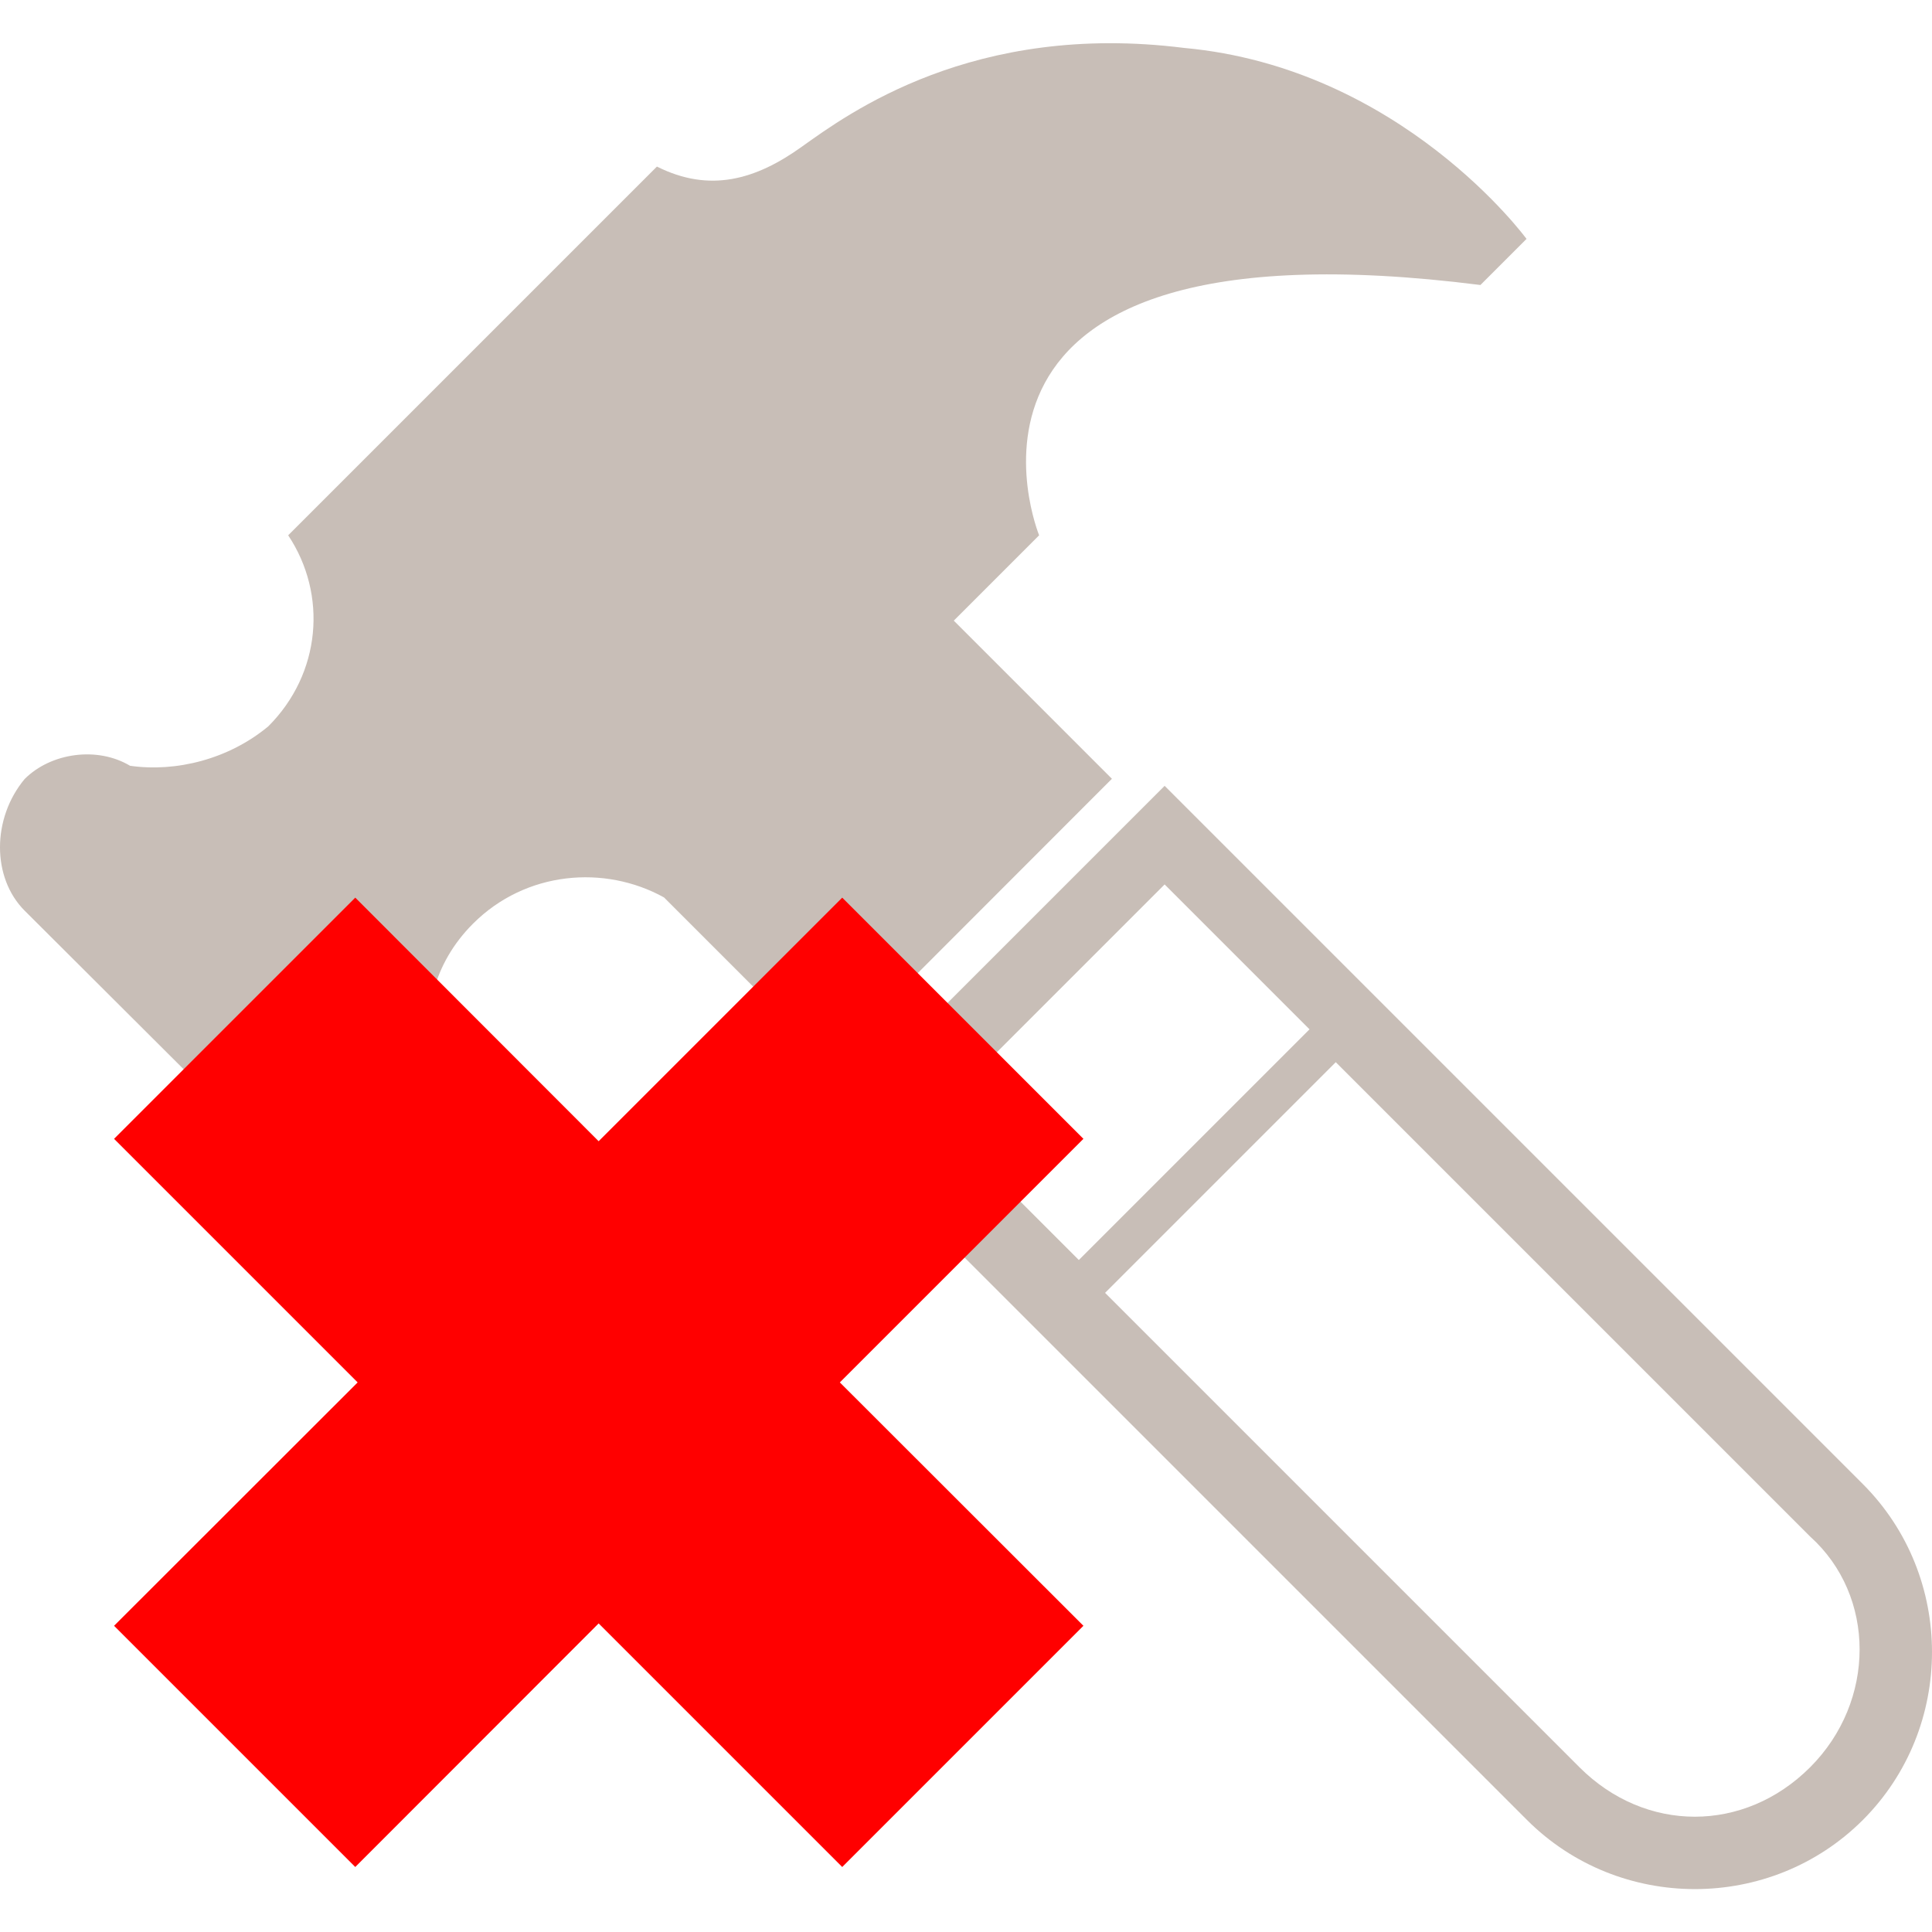 <?xml version="1.0" encoding="UTF-8" standalone="no"?>
<!-- Created with Inkscape (http://www.inkscape.org/) -->

<svg
   xmlns:dc="http://purl.org/dc/elements/1.1/"
   xmlns:cc="http://creativecommons.org/ns#"
   xmlns:rdf="http://www.w3.org/1999/02/22-rdf-syntax-ns#"
   xmlns:svg="http://www.w3.org/2000/svg"
   xmlns="http://www.w3.org/2000/svg"
   xmlns:sodipodi="http://sodipodi.sourceforge.net/DTD/sodipodi-0.dtd"
   xmlns:inkscape="http://www.inkscape.org/namespaces/inkscape"
   width="32"
   height="32"
   viewBox="0 0 8.467 8.467"
   version="1.1"
   id="svg822"
   inkscape:version="0.92.4 (5da689c313, 2019-01-14)"
   sodipodi:docname="stop-build.svg">
  <defs
     id="defs816">
    <style
       id="style2">.cls-1{fill:#515151;}</style>
  </defs>
  <sodipodi:namedview
     id="base"
     pagecolor="#ffffff"
     bordercolor="#666666"
     borderopacity="1.0"
     inkscape:pageopacity="0.0"
     inkscape:pageshadow="2"
     inkscape:zoom="5"
     inkscape:cx="-31.7"
     inkscape:cy="19.989358"
     inkscape:document-units="px"
     inkscape:current-layer="layer1"
     showgrid="false"
     units="px"
     inkscape:window-width="2579"
     inkscape:window-height="1682"
     inkscape:window-x="398"
     inkscape:window-y="149"
     inkscape:window-maximized="0" />
  <g
     inkscape:label="Layer 1"
     inkscape:groupmode="layer"
     id="layer1"
     transform="translate(0,-288.533)">
    <path
       id="path4557"
       d="m 8.164,296.509 c -0.404,0.404 -1.068,0.404 -1.472,0 l -3.06,-3.06 1.357,-1.357 0.115,-0.115 3.06,3.06 c 0.404,0.404 0.404,1.068 0,1.472 z m -3.06,-4.1 c -0.173,0.173 -0.837,0.837 -1.011,1.011 0.058,0.058 0.318,0.318 0.635,0.635 l 1.011,-1.011 c -0.318,-0.318 -0.577,-0.577 -0.635,-0.635 z m 2.829,2.858 -2.079,-2.079 -1.011,1.011 c 0.837,0.837 2.079,2.079 2.079,2.079 0.289,0.289 0.722,0.289 1.011,0 0.289,-0.289 0.289,-0.751 0,-1.011 z m -3.378,-4.389 -0.375,0.375 0.693,0.693 -1.241,1.242 -0.722,-0.722 v 0 c -0.26,-0.144 -0.606,-0.116 -0.837,0.115 -0.173,0.173 -0.231,0.404 -0.173,0.635 0.058,0.144 0.029,0.318 -0.087,0.433 -0.144,0.144 -0.404,0.144 -0.577,0 L 0.108,292.524 c -0.144,-0.144 -0.144,-0.404 0,-0.577 0.115,-0.115 0.318,-0.144 0.462,-0.058 v 0 c 0.202,0.029 0.433,-0.029 0.606,-0.173 0.231,-0.231 0.26,-0.577 0.087,-0.837 l 0.058,-0.058 v 0 l 1.068,-1.068 0.115,-0.115 0.375,-0.375 c 0.231,0.116 0.433,0.058 0.635,-0.087 0.202,-0.144 0.751,-0.549 1.675,-0.433 0.953,0.087 1.501,0.837 1.501,0.837 l -0.202,0.202 c -2.512,-0.318 -1.934,1.097 -1.934,1.097 z"
       inkscape:connector-curvature="0"
       style="clip-rule:evenodd;fill:#c8beb7;fill-rule:evenodd;stroke-width:0.289;fill-opacity:1" />
    <g
       id="g4544"
       transform="matrix(0.087,0,0,0.087,0.362,292.329)"
       style="fill:#ff0000;fill-opacity:1">
      <polygon
         id="polygon4542"
         points="25.995,13.855 38.265,1.585 50.415,13.735 38.145,26.005 50.415,38.265 38.265,50.415 25.995,38.145 13.735,50.415 1.585,38.265 13.855,26.005 1.585,13.735 13.735,1.585 "
         style="fill:#ff0000;fill-opacity:1" />
    </g>
  </g>
</svg>
